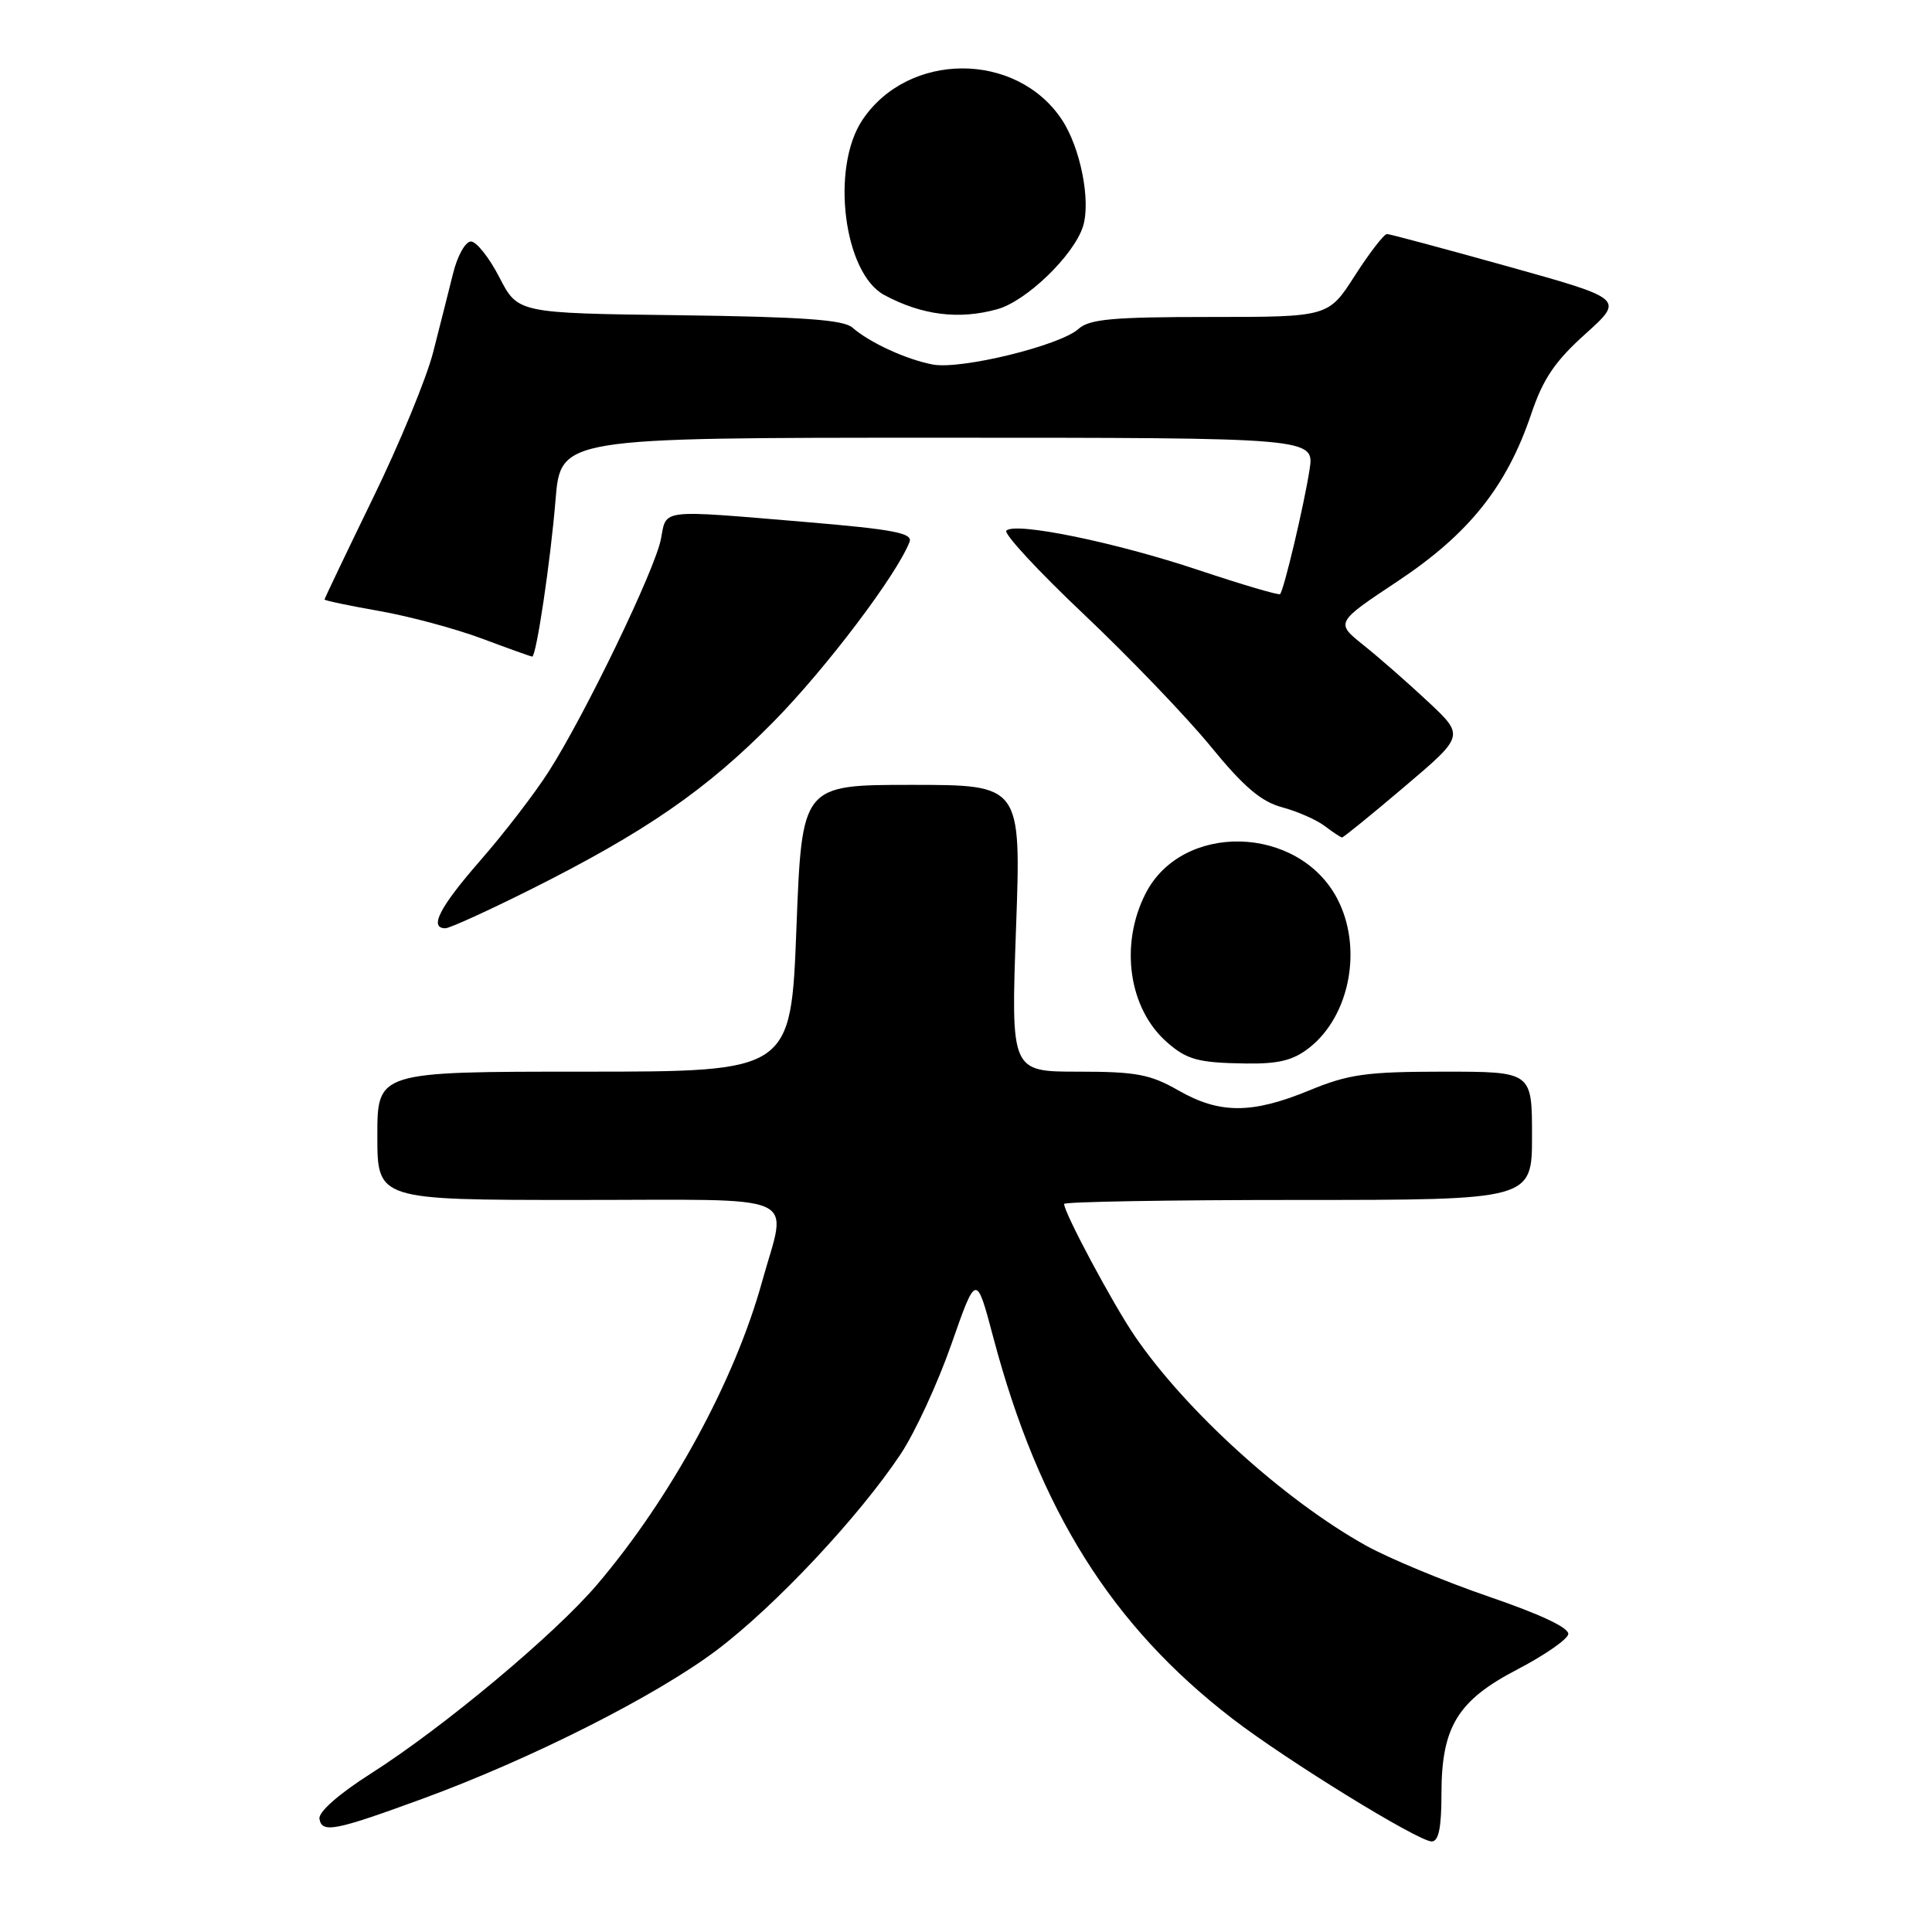 <?xml version="1.0" encoding="UTF-8" standalone="no"?>
<!DOCTYPE svg PUBLIC "-//W3C//DTD SVG 1.1//EN" "http://www.w3.org/Graphics/SVG/1.1/DTD/svg11.dtd" >
<svg xmlns="http://www.w3.org/2000/svg" xmlns:xlink="http://www.w3.org/1999/xlink" version="1.1" viewBox="0 0 256 256">
 <g >
 <path fill="currentColor"
d=" M 191.00 237.73 C 191.00 228.81 193.13 225.32 201.11 221.18 C 204.62 219.35 207.63 217.27 207.80 216.56 C 207.99 215.73 204.27 213.96 197.30 211.57 C 191.36 209.53 184.03 206.48 181.00 204.80 C 170.16 198.76 157.11 186.93 150.34 177.00 C 147.46 172.78 141.00 160.70 141.00 159.53 C 141.00 159.24 154.95 159.00 172.00 159.00 C 203.00 159.00 203.00 159.00 203.00 150.50 C 203.00 142.00 203.00 142.00 191.25 142.00 C 181.04 142.01 178.71 142.33 173.50 144.48 C 165.89 147.61 161.62 147.62 156.15 144.49 C 152.41 142.35 150.55 142.00 142.87 142.00 C 133.95 142.00 133.95 142.00 134.63 123.00 C 135.31 104.00 135.31 104.00 120.78 104.00 C 106.26 104.00 106.26 104.00 105.53 123.00 C 104.80 142.00 104.80 142.00 77.40 142.00 C 50.00 142.00 50.00 142.00 50.00 150.50 C 50.00 159.00 50.00 159.00 76.50 159.00 C 106.92 159.00 104.30 157.84 100.97 169.86 C 97.35 182.94 88.90 198.46 79.15 209.93 C 73.55 216.53 58.78 228.87 49.15 235.00 C 44.89 237.71 42.18 240.10 42.33 241.00 C 42.64 242.94 44.37 242.60 56.00 238.34 C 70.38 233.07 86.89 224.73 94.92 218.69 C 102.68 212.86 113.85 200.95 119.37 192.63 C 121.26 189.78 124.28 183.23 126.08 178.07 C 129.36 168.70 129.36 168.70 131.62 177.23 C 137.69 200.11 147.30 215.42 163.31 227.74 C 170.50 233.27 187.92 244.00 189.71 244.00 C 190.63 244.00 191.00 242.18 191.00 237.73 Z  M 173.49 138.83 C 178.93 134.55 180.60 125.46 177.14 118.98 C 171.95 109.29 156.63 108.93 151.80 118.39 C 148.33 125.18 149.55 133.67 154.65 138.12 C 157.29 140.43 158.79 140.83 165.12 140.92 C 169.44 140.98 171.36 140.50 173.49 138.83 Z  M 70.27 117.88 C 85.54 110.23 93.62 104.65 102.50 95.63 C 109.47 88.55 118.86 76.12 120.52 71.80 C 120.97 70.64 118.41 70.15 106.79 69.17 C 87.21 67.53 88.34 67.40 87.58 71.41 C 86.83 75.42 77.50 94.76 72.69 102.26 C 70.85 105.14 66.79 110.42 63.67 113.99 C 58.25 120.20 56.80 123.00 59.02 123.00 C 59.58 123.00 64.64 120.69 70.27 117.88 Z  M 186.09 104.25 C 194.05 97.50 194.05 97.50 189.25 93.00 C 186.61 90.53 182.76 87.15 180.69 85.50 C 176.94 82.50 176.94 82.50 185.22 77.00 C 194.63 70.75 199.65 64.47 202.89 54.87 C 204.46 50.20 206.04 47.87 210.07 44.25 C 215.22 39.61 215.22 39.61 199.86 35.32 C 191.41 32.96 184.18 31.02 183.78 31.01 C 183.39 31.01 181.48 33.48 179.54 36.50 C 176.02 42.00 176.02 42.00 160.34 42.00 C 147.46 42.00 144.35 42.28 142.91 43.58 C 140.47 45.79 127.31 49.01 123.59 48.30 C 120.08 47.63 115.24 45.41 112.94 43.40 C 111.76 42.37 106.29 41.98 90.00 41.77 C 68.62 41.50 68.62 41.50 66.17 36.75 C 64.83 34.14 63.13 32.00 62.40 32.00 C 61.67 32.00 60.60 33.91 60.03 36.25 C 59.45 38.59 58.26 43.29 57.39 46.69 C 56.52 50.10 52.93 58.81 49.40 66.04 C 45.88 73.28 43.00 79.31 43.00 79.44 C 43.00 79.57 46.26 80.26 50.25 80.96 C 54.24 81.66 60.37 83.31 63.87 84.62 C 67.37 85.93 70.36 87.00 70.52 87.00 C 71.06 87.00 72.95 74.35 73.61 66.25 C 74.29 58.00 74.29 58.00 124.23 58.00 C 174.18 58.00 174.18 58.00 173.52 62.25 C 172.79 66.96 170.12 78.21 169.62 78.72 C 169.44 78.90 164.61 77.47 158.88 75.56 C 147.84 71.86 134.54 69.13 133.35 70.31 C 132.96 70.70 137.59 75.70 143.63 81.41 C 149.67 87.13 157.22 94.99 160.41 98.89 C 164.80 104.26 167.10 106.22 169.89 106.97 C 171.91 107.51 174.45 108.63 175.53 109.45 C 176.61 110.27 177.64 110.95 177.82 110.97 C 177.99 110.99 181.72 107.96 186.09 104.25 Z  M 132.15 40.97 C 136.00 39.91 142.28 33.84 143.50 30.01 C 144.57 26.64 143.16 19.53 140.68 15.82 C 134.64 6.78 120.34 6.82 114.27 15.90 C 110.04 22.23 111.79 36.20 117.17 39.09 C 122.14 41.77 127.07 42.39 132.15 40.97 Z "/>
</g>
</svg>